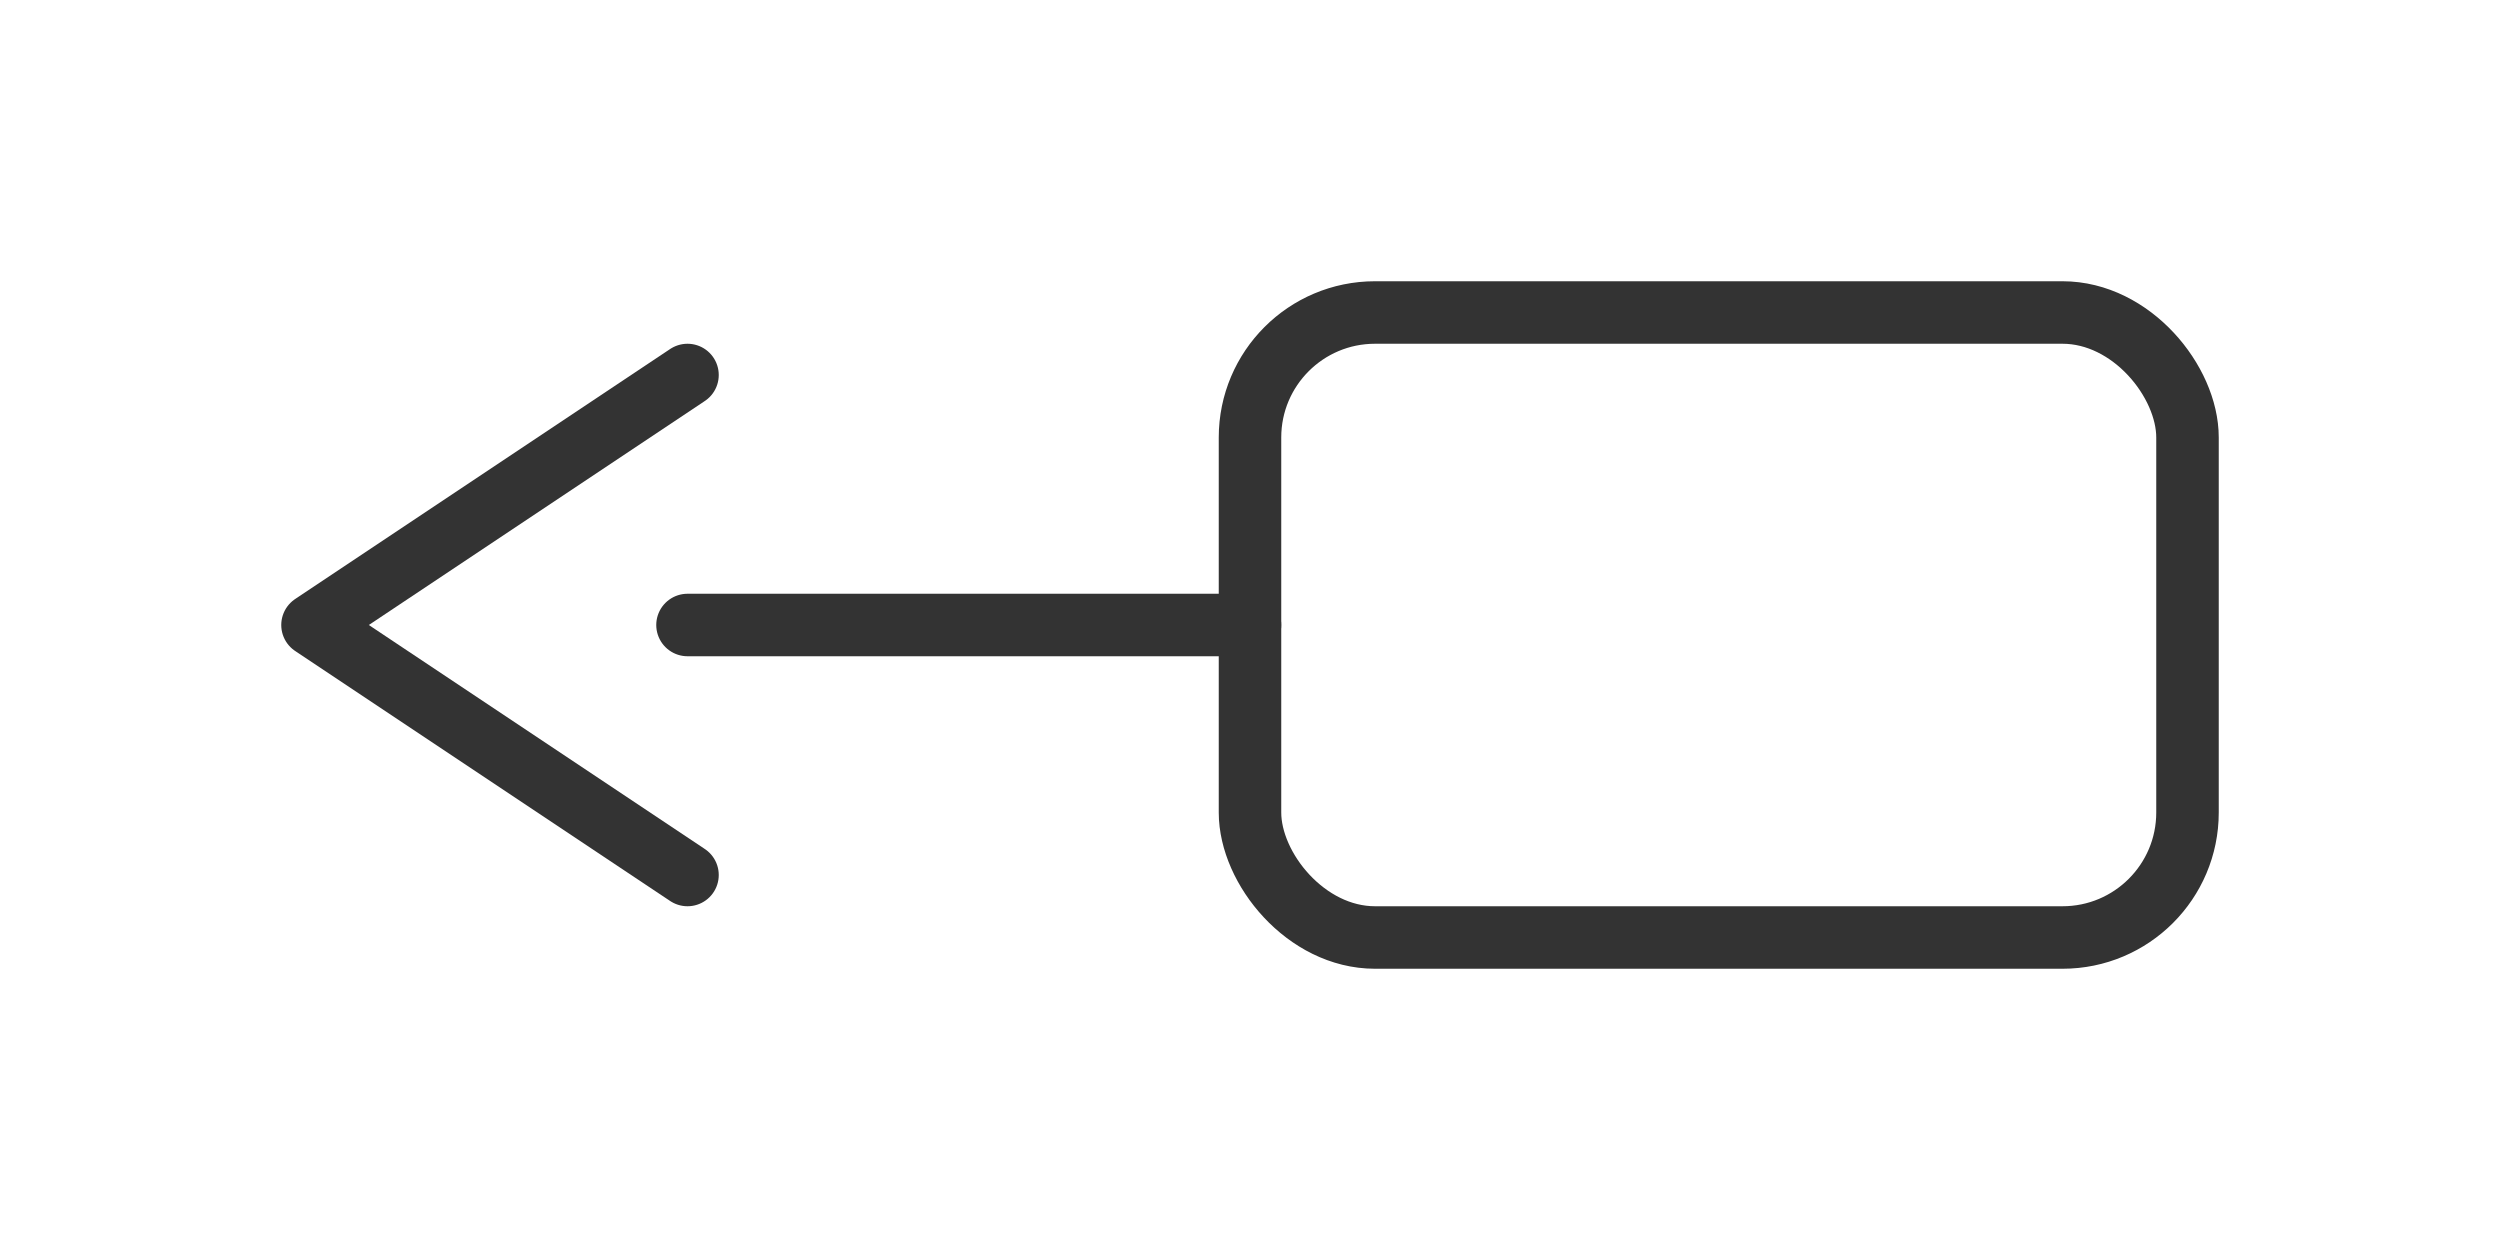 <svg xmlns="http://www.w3.org/2000/svg" viewBox="0 0 80 40">
  <g stroke="#333" stroke-width="2" fill="none" stroke-linecap="round" stroke-linejoin="round">
    <rect x="40" y="10" width="30" height="20" rx="4"/>
    <path d="M22 20h18"/>
    <path d="M22 12L10 20l12 8"/>
  </g>
</svg>
